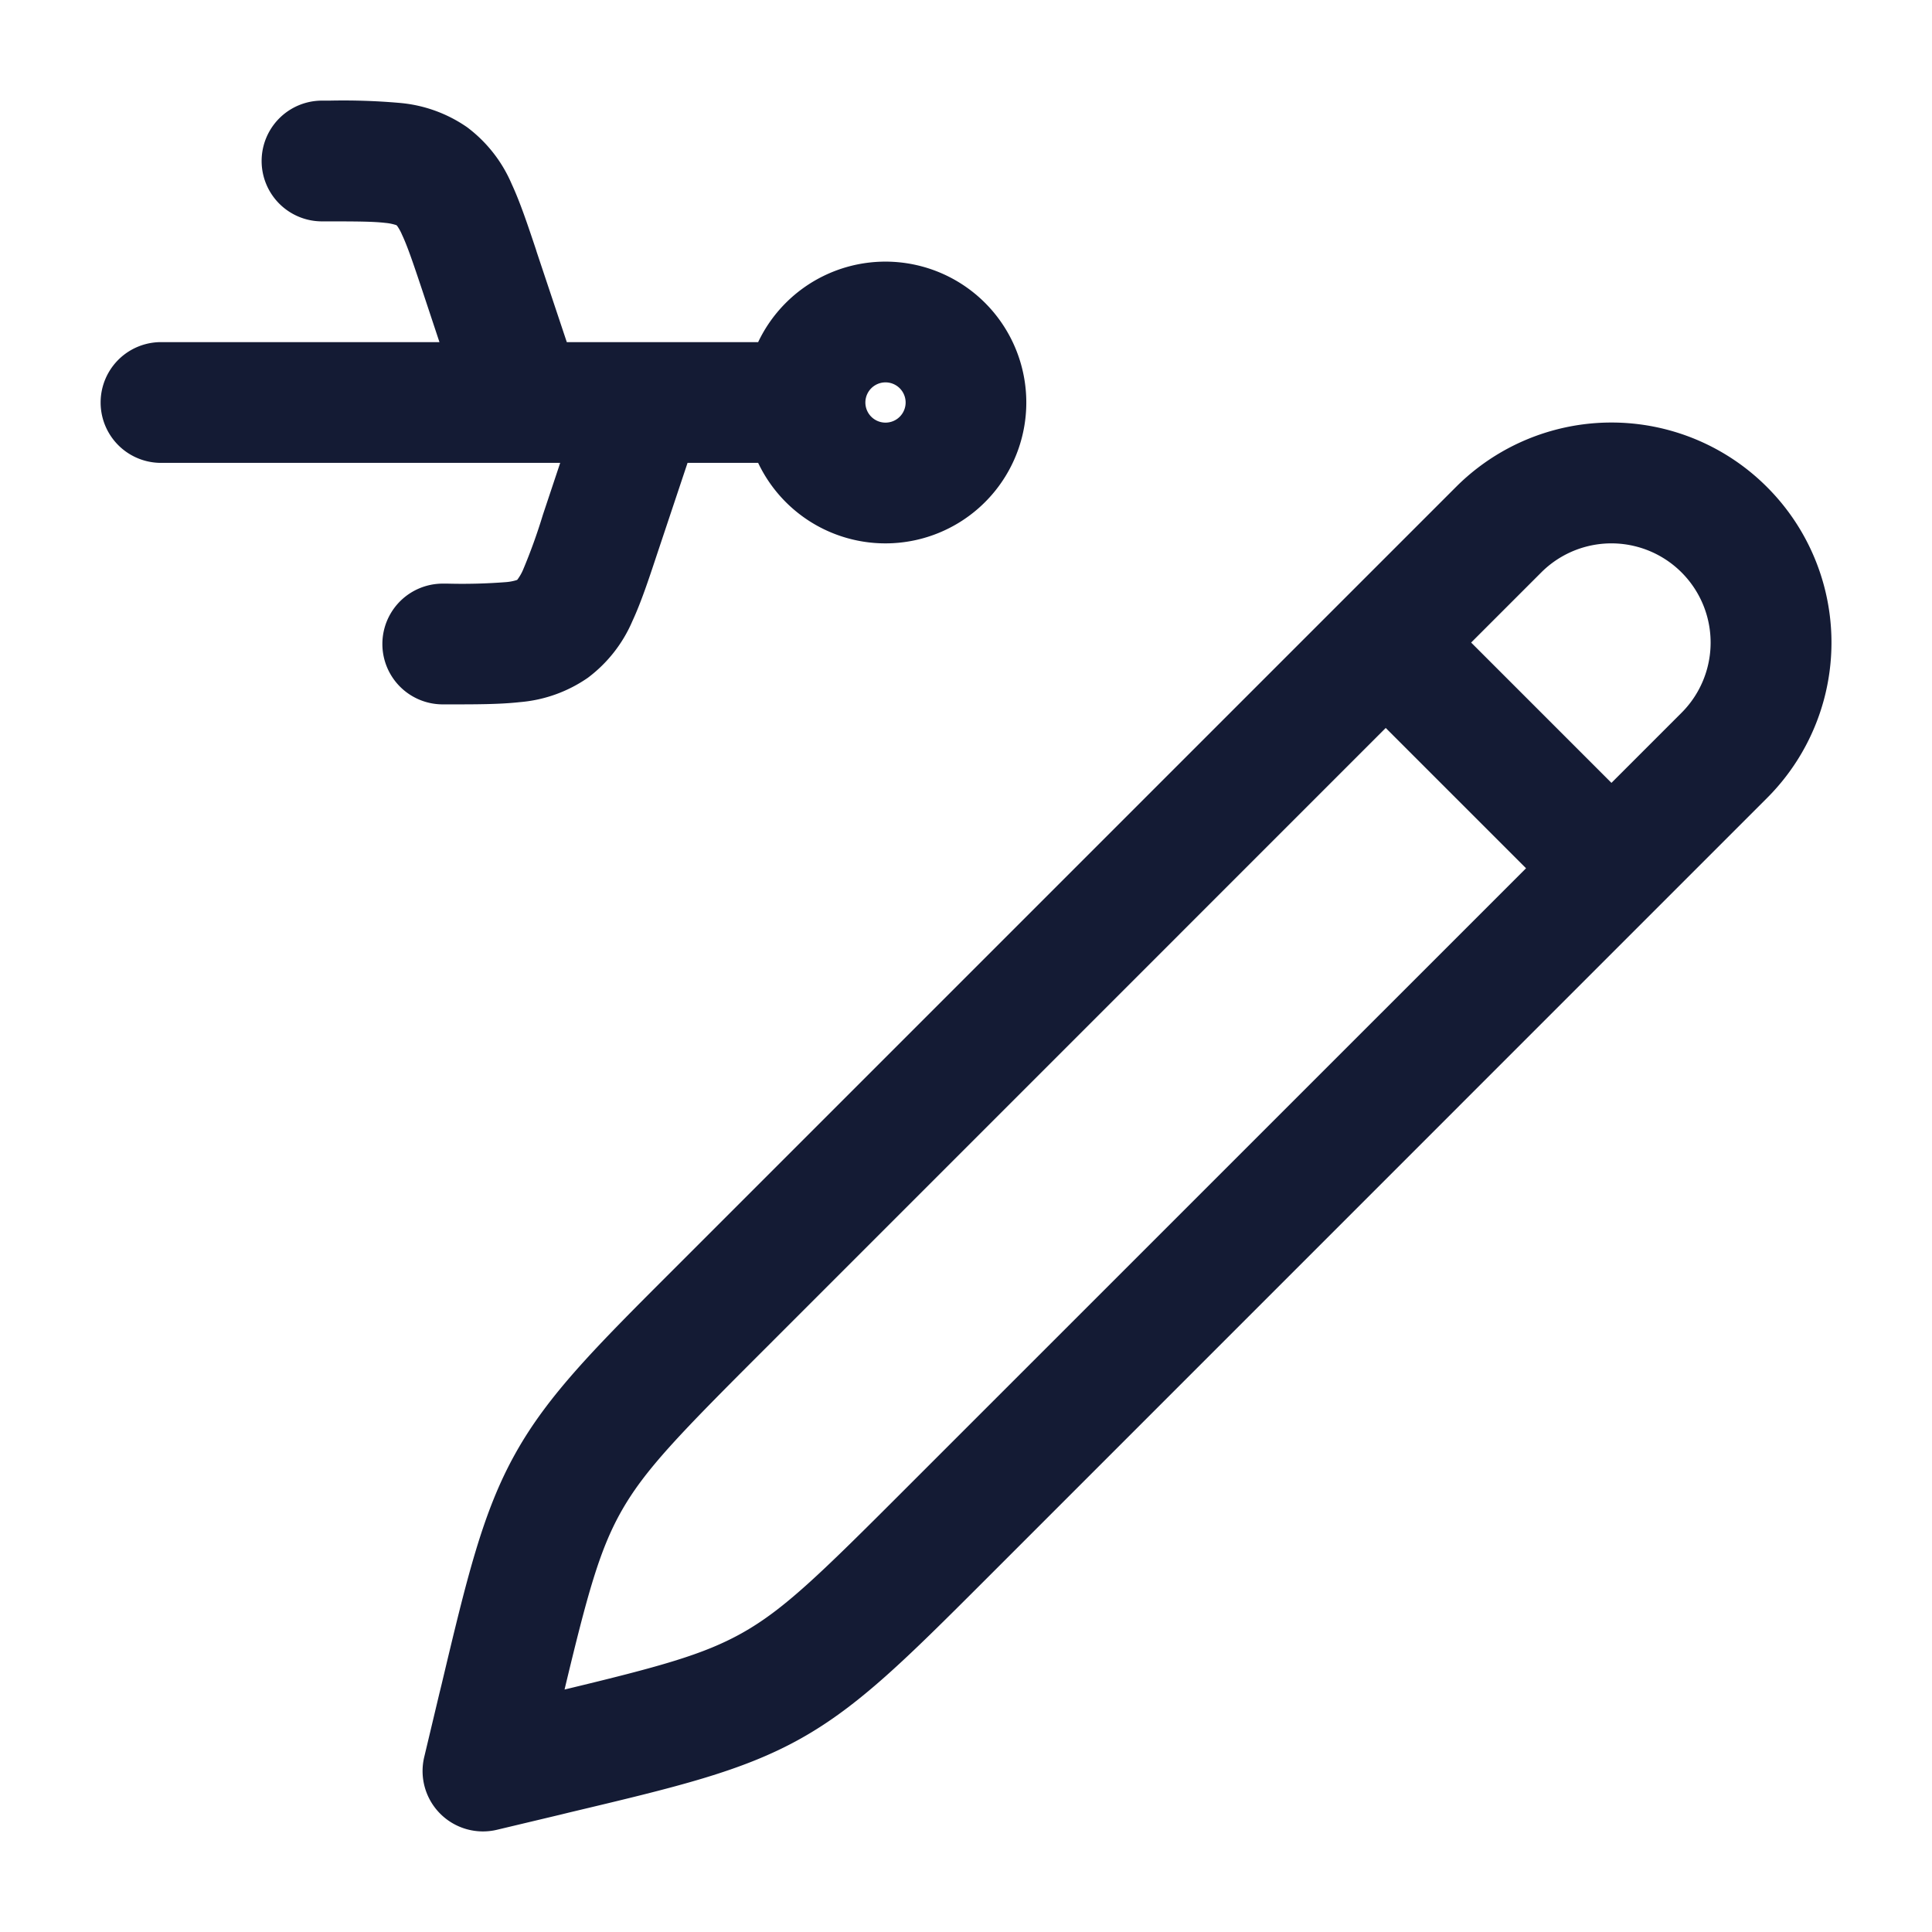 <svg xmlns="http://www.w3.org/2000/svg" width="24" height="24" fill="none"><path fill="#141B34" fill-rule="evenodd" d="M4.058 2.75c.366 0 .576.001.73.019a.6.6 0 0 1 .136.028h.001l.001.001.009.01a.6.6 0 0 1 .06.11c.066.14.134.34.25.687l.214.645H2a.75.75 0 1 0 0 1.5h4.959l-.215.645a7 7 0 0 1-.248.687.6.6 0 0 1-.07.12l-.002.001q0 .001-.012.005a.6.6 0 0 1-.123.023 7 7 0 0 1-.73.019H5.5a.75.75 0 1 0 0 1.5h.094c.317 0 .615 0 .865-.028a1.73 1.73 0 0 0 .843-.302 1.73 1.73 0 0 0 .554-.705c.106-.228.2-.51.3-.812l.011-.033.374-1.12h.877a1.75 1.75 0 1 0 0-1.5H7.041l-.374-1.12-.01-.033c-.101-.301-.195-.584-.301-.812a1.73 1.73 0 0 0-.554-.705 1.73 1.73 0 0 0-.843-.302 8 8 0 0 0-.865-.028H4a.75.75 0 1 0 0 1.5zM10.75 5a.25.25 0 1 1 .5 0 .25.25 0 0 1-.5 0m11.2 1.05a2.73 2.73 0 0 0-3.864 0L8.45 15.686l-.08.08c-.97.969-1.561 1.56-1.968 2.29-.407.728-.601 1.542-.918 2.875l-.027.11-.187.785a.75.75 0 0 0 .904.904l.785-.187.11-.027c1.333-.317 2.147-.51 2.876-.918.728-.407 1.32-.999 2.289-1.967l.08-.08 9.636-9.637a2.73 2.73 0 0 0 0-3.864m-2.804 1.061a1.232 1.232 0 0 1 1.743 1.743l-.871.871-1.743-1.743zm-1.932 1.932 1.743 1.743-7.704 7.703c-1.074 1.075-1.515 1.506-2.04 1.8-.475.265-1.01.413-2.2.699.285-1.19.433-1.726.698-2.201.294-.525.725-.966 1.8-2.04z" clip-rule="evenodd"/></svg>